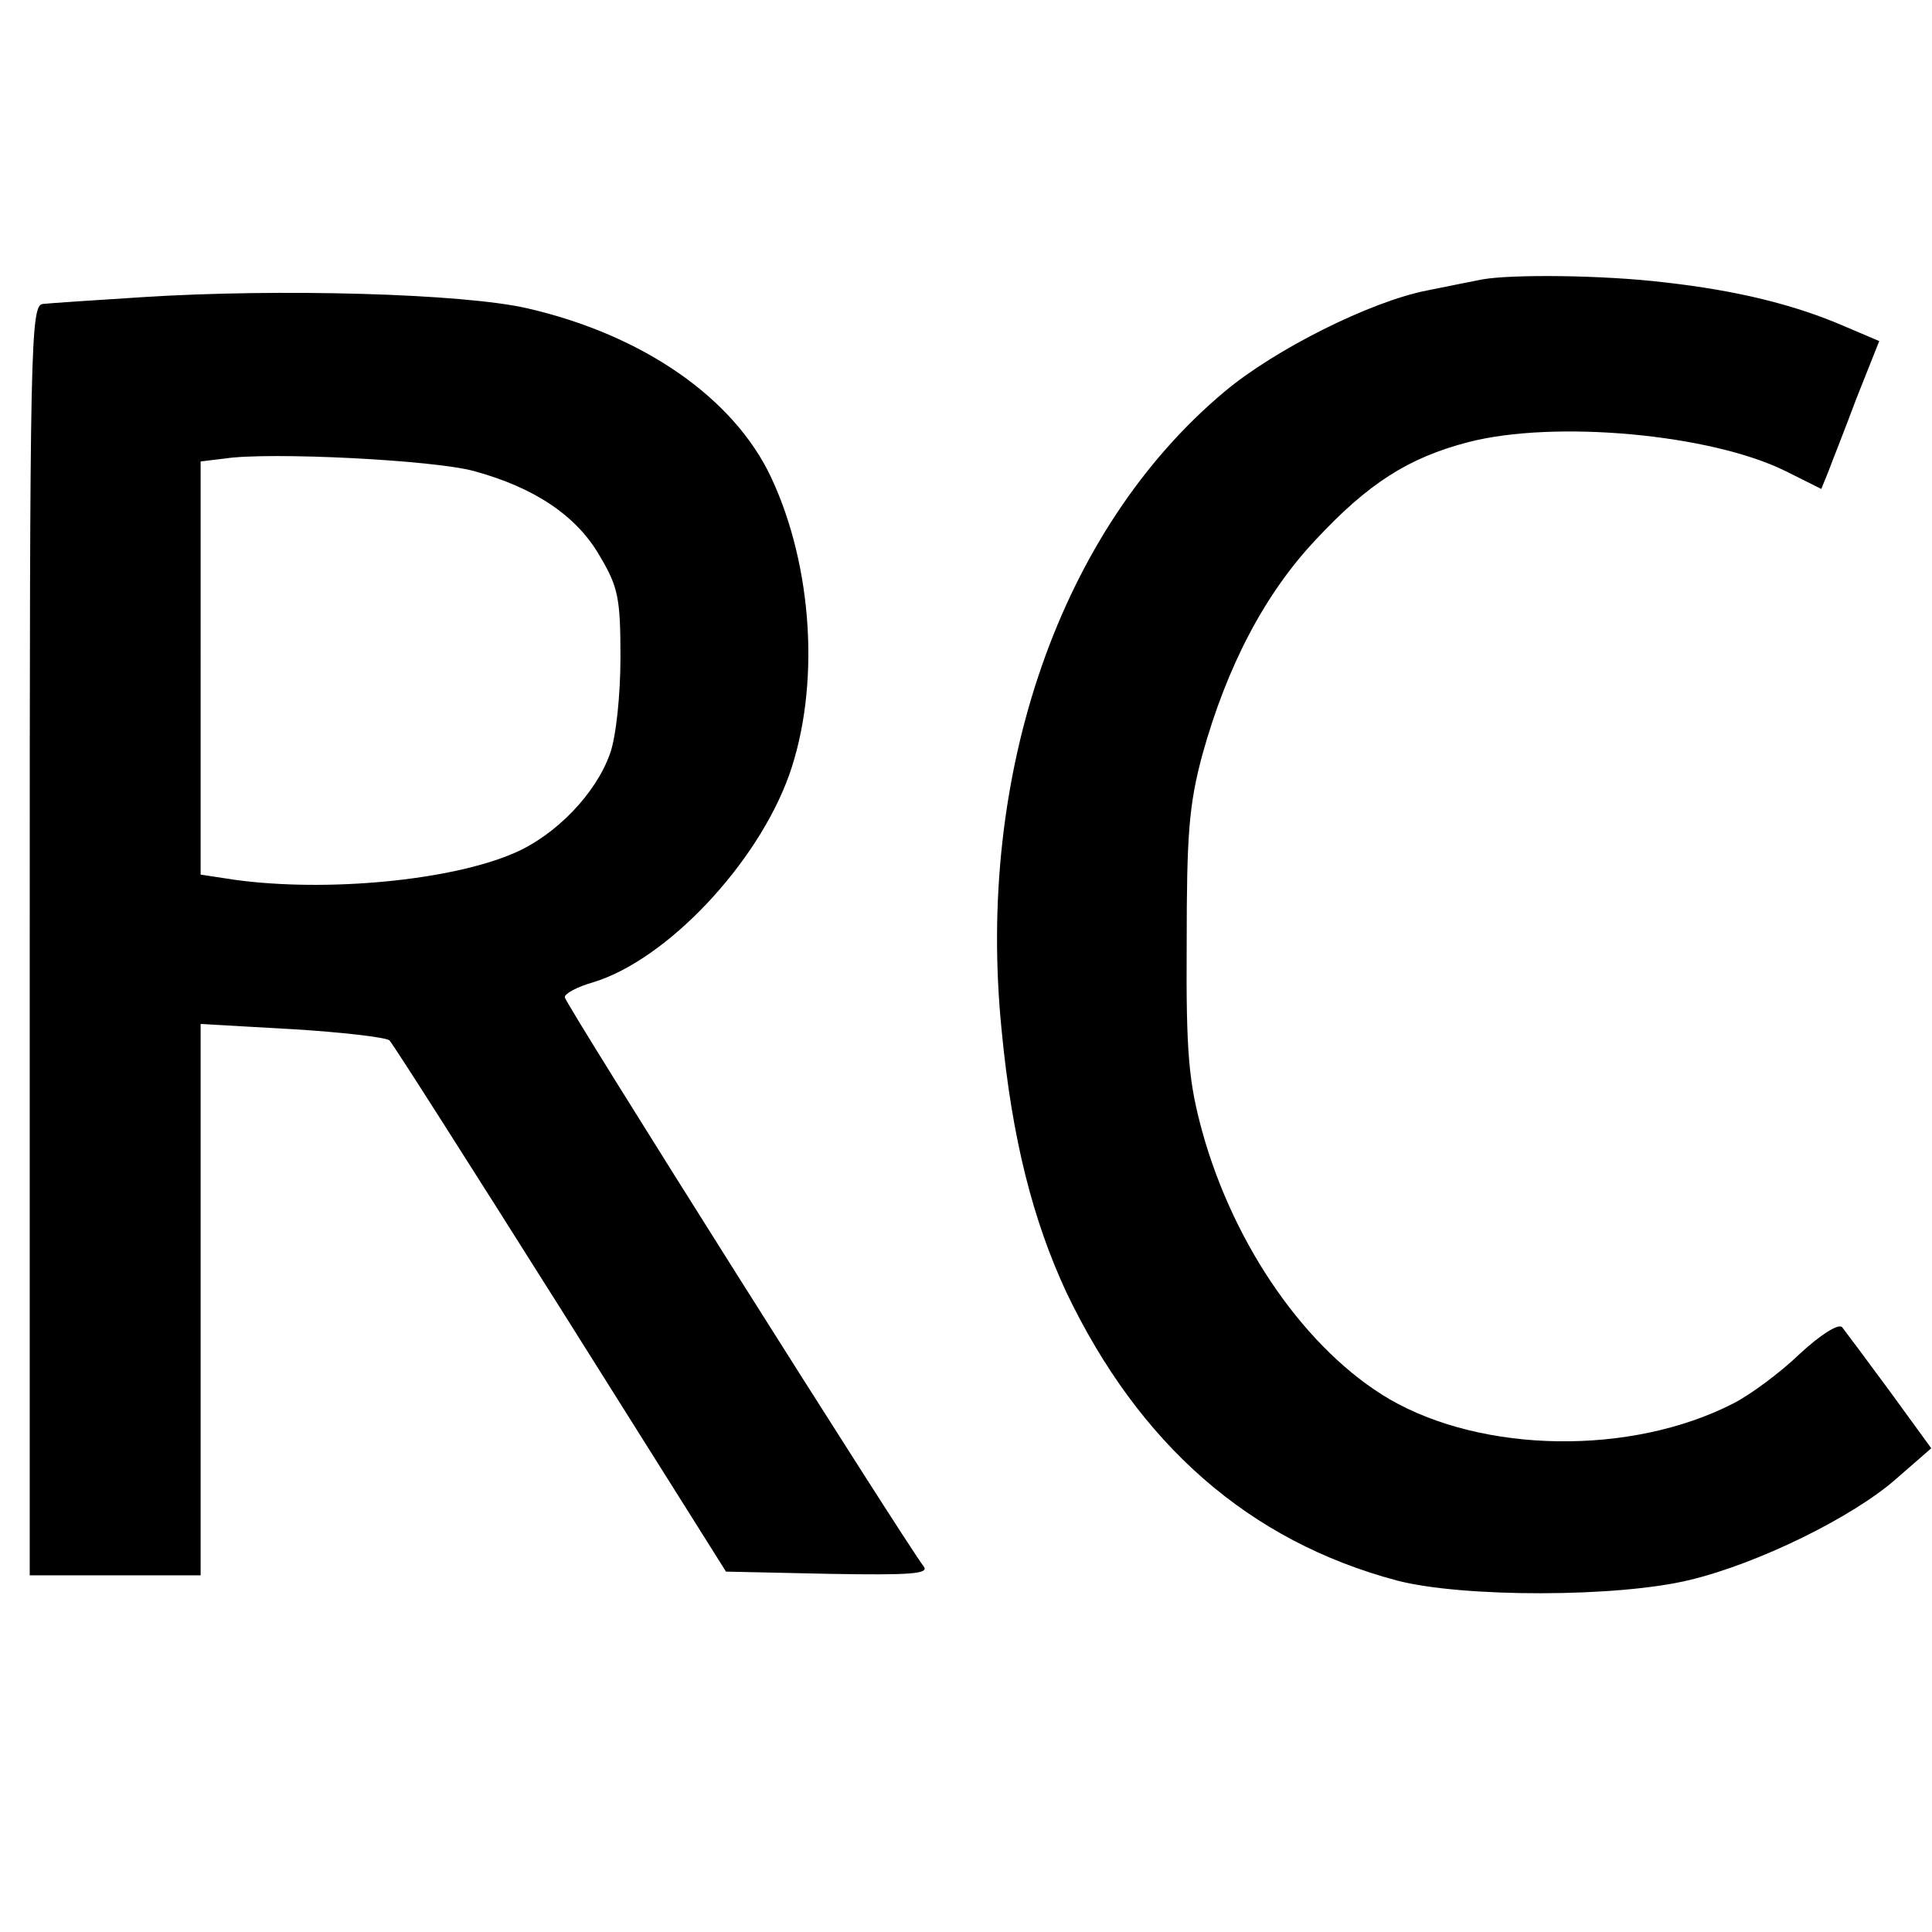 <svg version="1" xmlns="http://www.w3.org/2000/svg" width="346.667" height="346.667" viewBox="0 0 260 260"><path d="M199.5 37.6c-1.1.2-4.5.9-7.5 1.5-7.6 1.5-20.4 7.9-27.2 13.6-22.1 18.5-33.5 51.3-30 86 1.4 14.6 4.2 25.5 8.7 35.2 9.8 20.5 24.6 33.5 44.5 38.8 8.8 2.3 29.8 2.3 39.5-.1 9.1-2.2 21.8-8.4 27.7-13.6l4.7-4.1-5.6-7.7c-3.1-4.2-6-8.1-6.4-8.6-.5-.5-2.9 1-5.7 3.6-2.7 2.6-6.8 5.6-9 6.7-13.7 7-33.6 6.7-46.2-.6-11.1-6.5-20.9-20.5-25.2-36-1.8-6.6-2.2-10.4-2.1-25.3 0-14.7.3-18.7 2.1-25.4 3.3-11.9 8.4-21.7 15.3-29 7-7.5 12.4-11 20.5-13.1 11.6-3 32.6-1.1 42.7 3.9l4.8 2.4.9-2.2c.4-1.1 2.2-5.6 3.8-9.9l3.1-7.8-4.7-2c-6.7-2.9-14.4-4.8-24.2-5.9-8.3-1-20.6-1.1-24.5-.4zM19 40c-6.3.4-12.3.8-13.2.9C4.1 41 4 45.8 4 126.5V212h23v-74.2l12.3.7c6.7.4 12.6 1.1 13.1 1.5.5.5 10.8 16.7 23.1 36.2l22.2 35.3 13.8.3c11.1.2 13.6 0 12.8-1-2.6-3.4-48.3-75.8-48.3-76.6 0-.5 1.7-1.4 3.8-2 9.9-3 22.1-15.9 26.4-27.9 4.2-11.9 3.2-28-2.4-40-5-10.7-17.2-19.2-32.8-22.8-8.6-2-33.5-2.7-52-1.5zm44.8 23.4c8.1 2.2 13.8 6 16.9 11.4 2.5 4.2 2.8 5.7 2.8 13.7 0 5-.6 10.7-1.4 12.9-1.9 5.4-7.3 11-12.9 13.4-8.5 3.7-25.2 5.3-37.6 3.6l-4.6-.7V62.1l3.3-.4c6-.9 28.1.2 33.5 1.7z"/></svg>